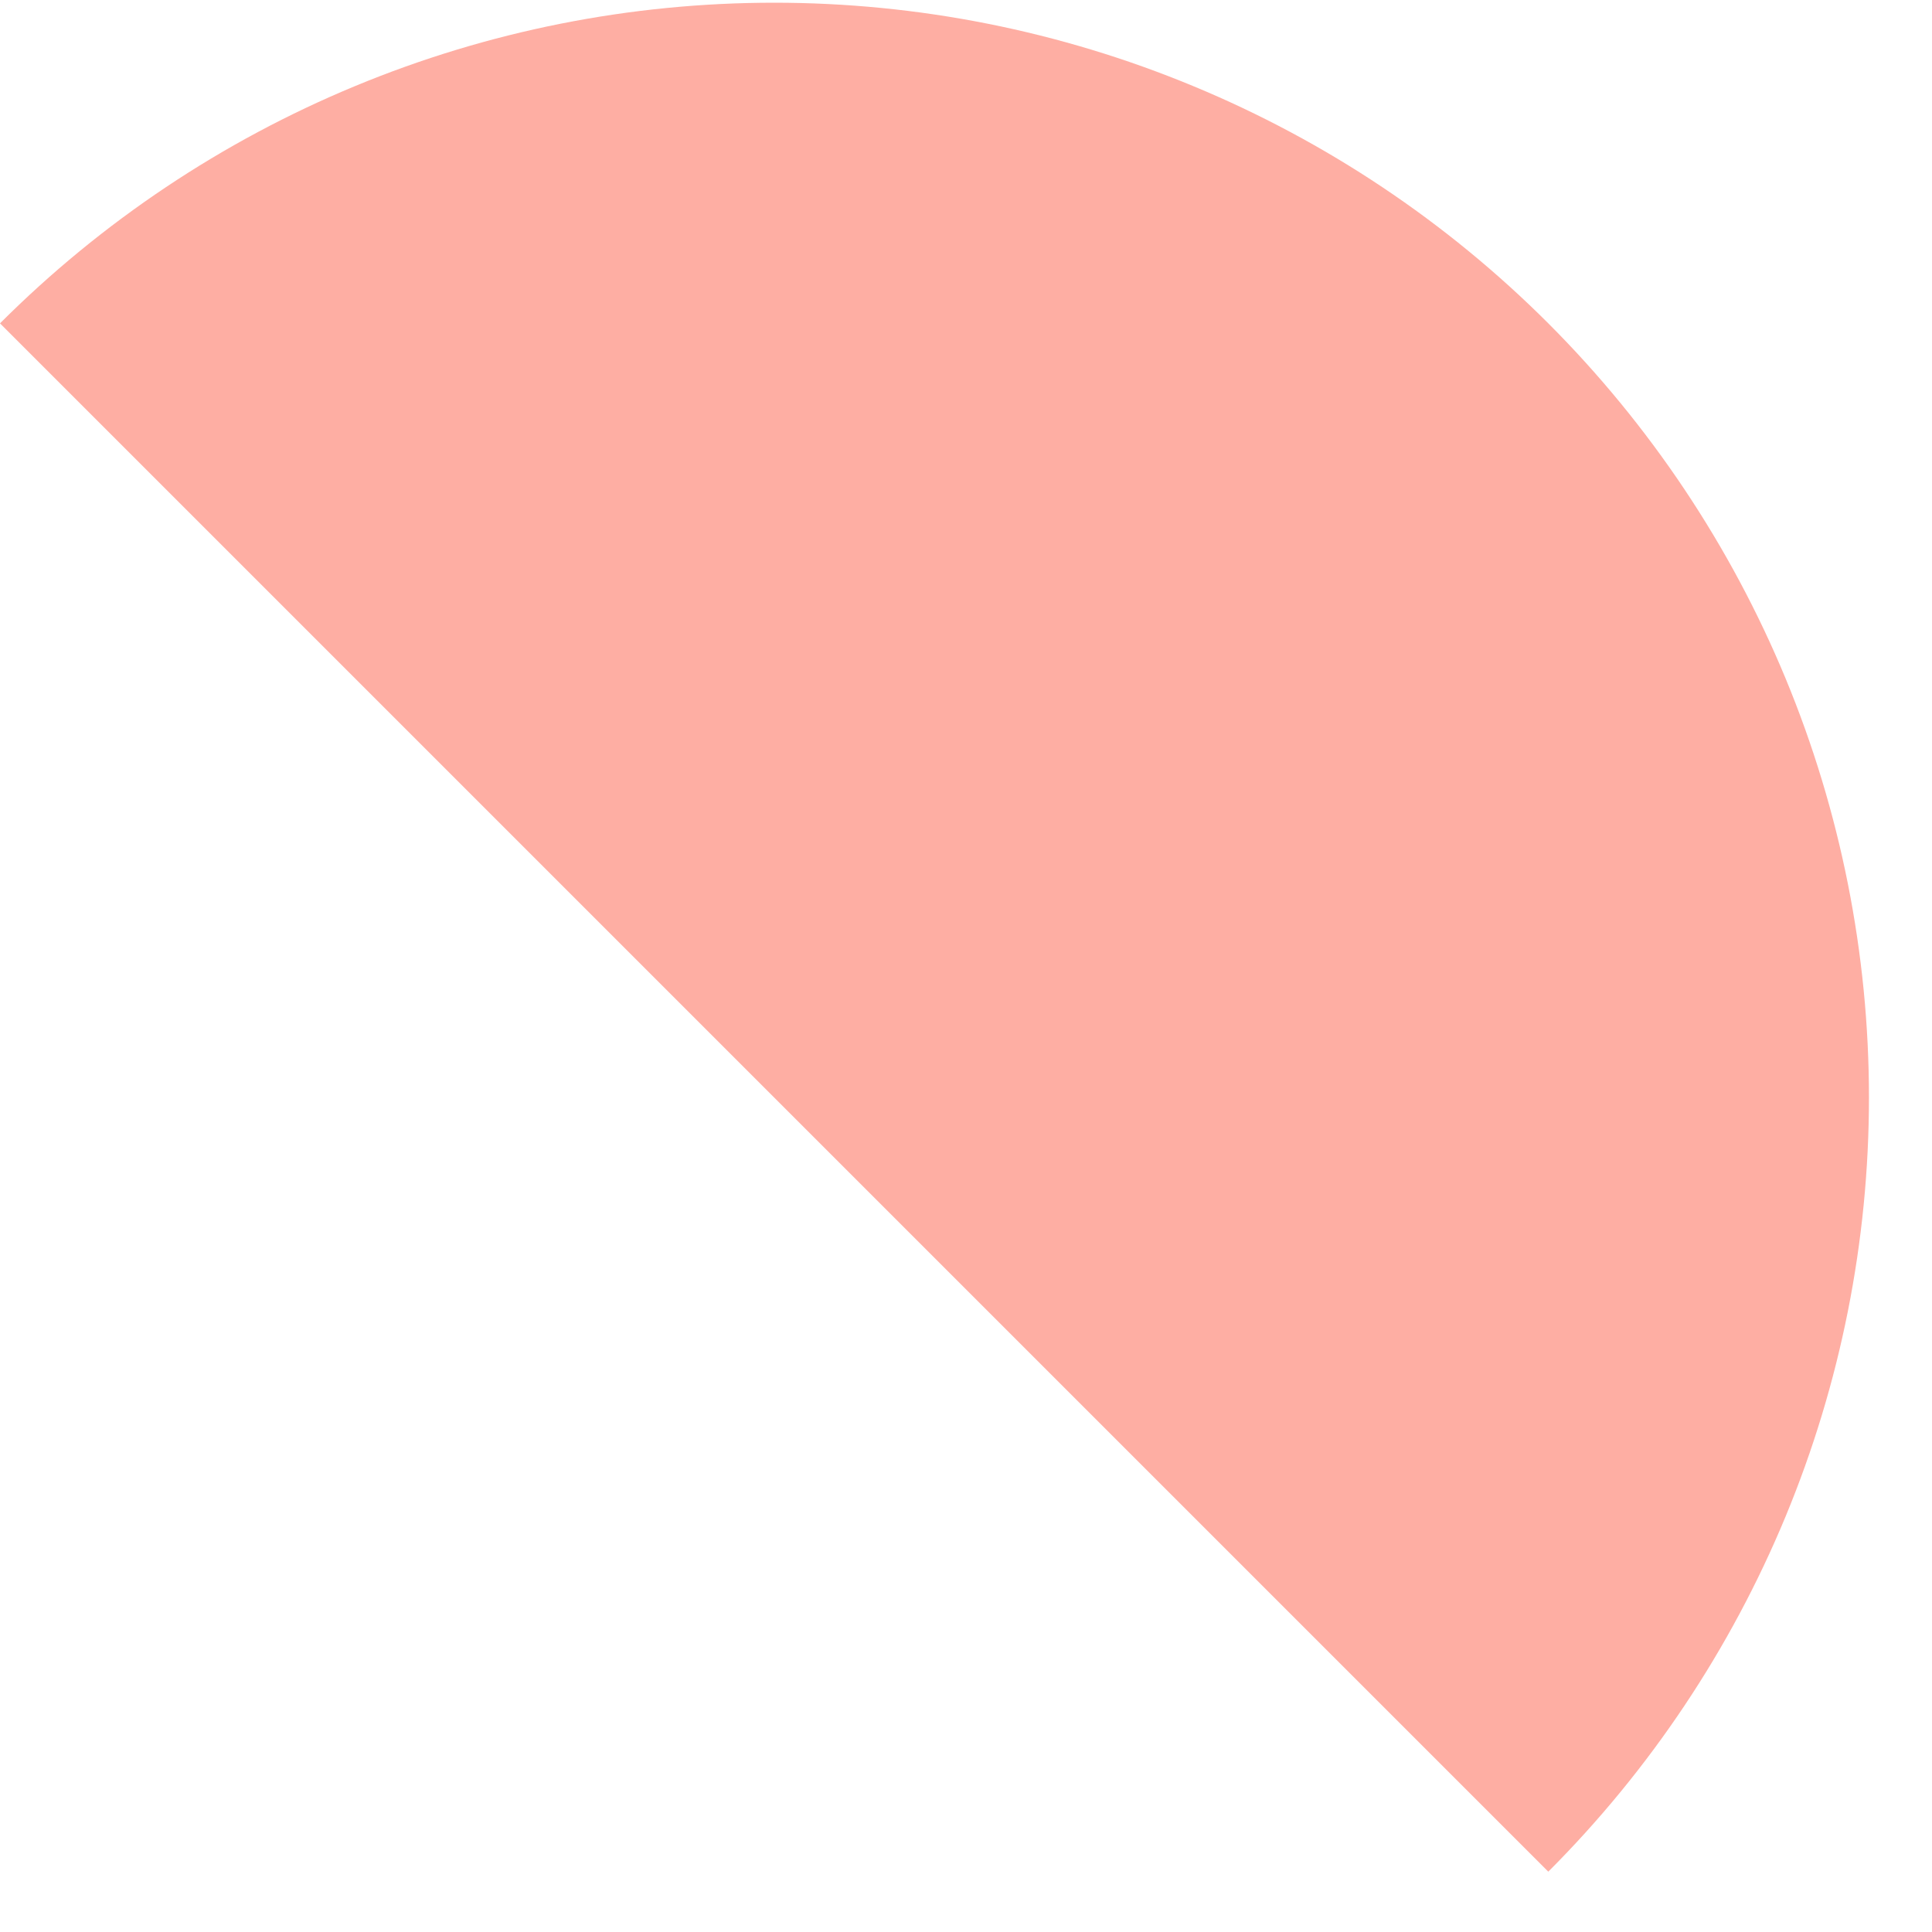 <svg width="30" height="30" viewBox="0 0 30 30" fill="none" xmlns="http://www.w3.org/2000/svg">
<path d="M5.47767e-05 5.021C1.579 3.442 3.453 2.19 5.515 1.336C7.578 0.481 9.788 0.042 12.021 0.042C14.253 0.042 16.464 0.481 18.526 1.336C20.589 2.19 22.463 3.442 24.042 5.021C25.62 6.6 26.872 8.474 27.727 10.536C28.581 12.599 29.021 14.809 29.021 17.042C29.021 19.274 28.581 21.485 27.727 23.547C26.872 25.61 25.62 27.484 24.042 29.063L12.021 17.042L5.47767e-05 5.021Z" fill="#FEAEA3"/>
</svg>
